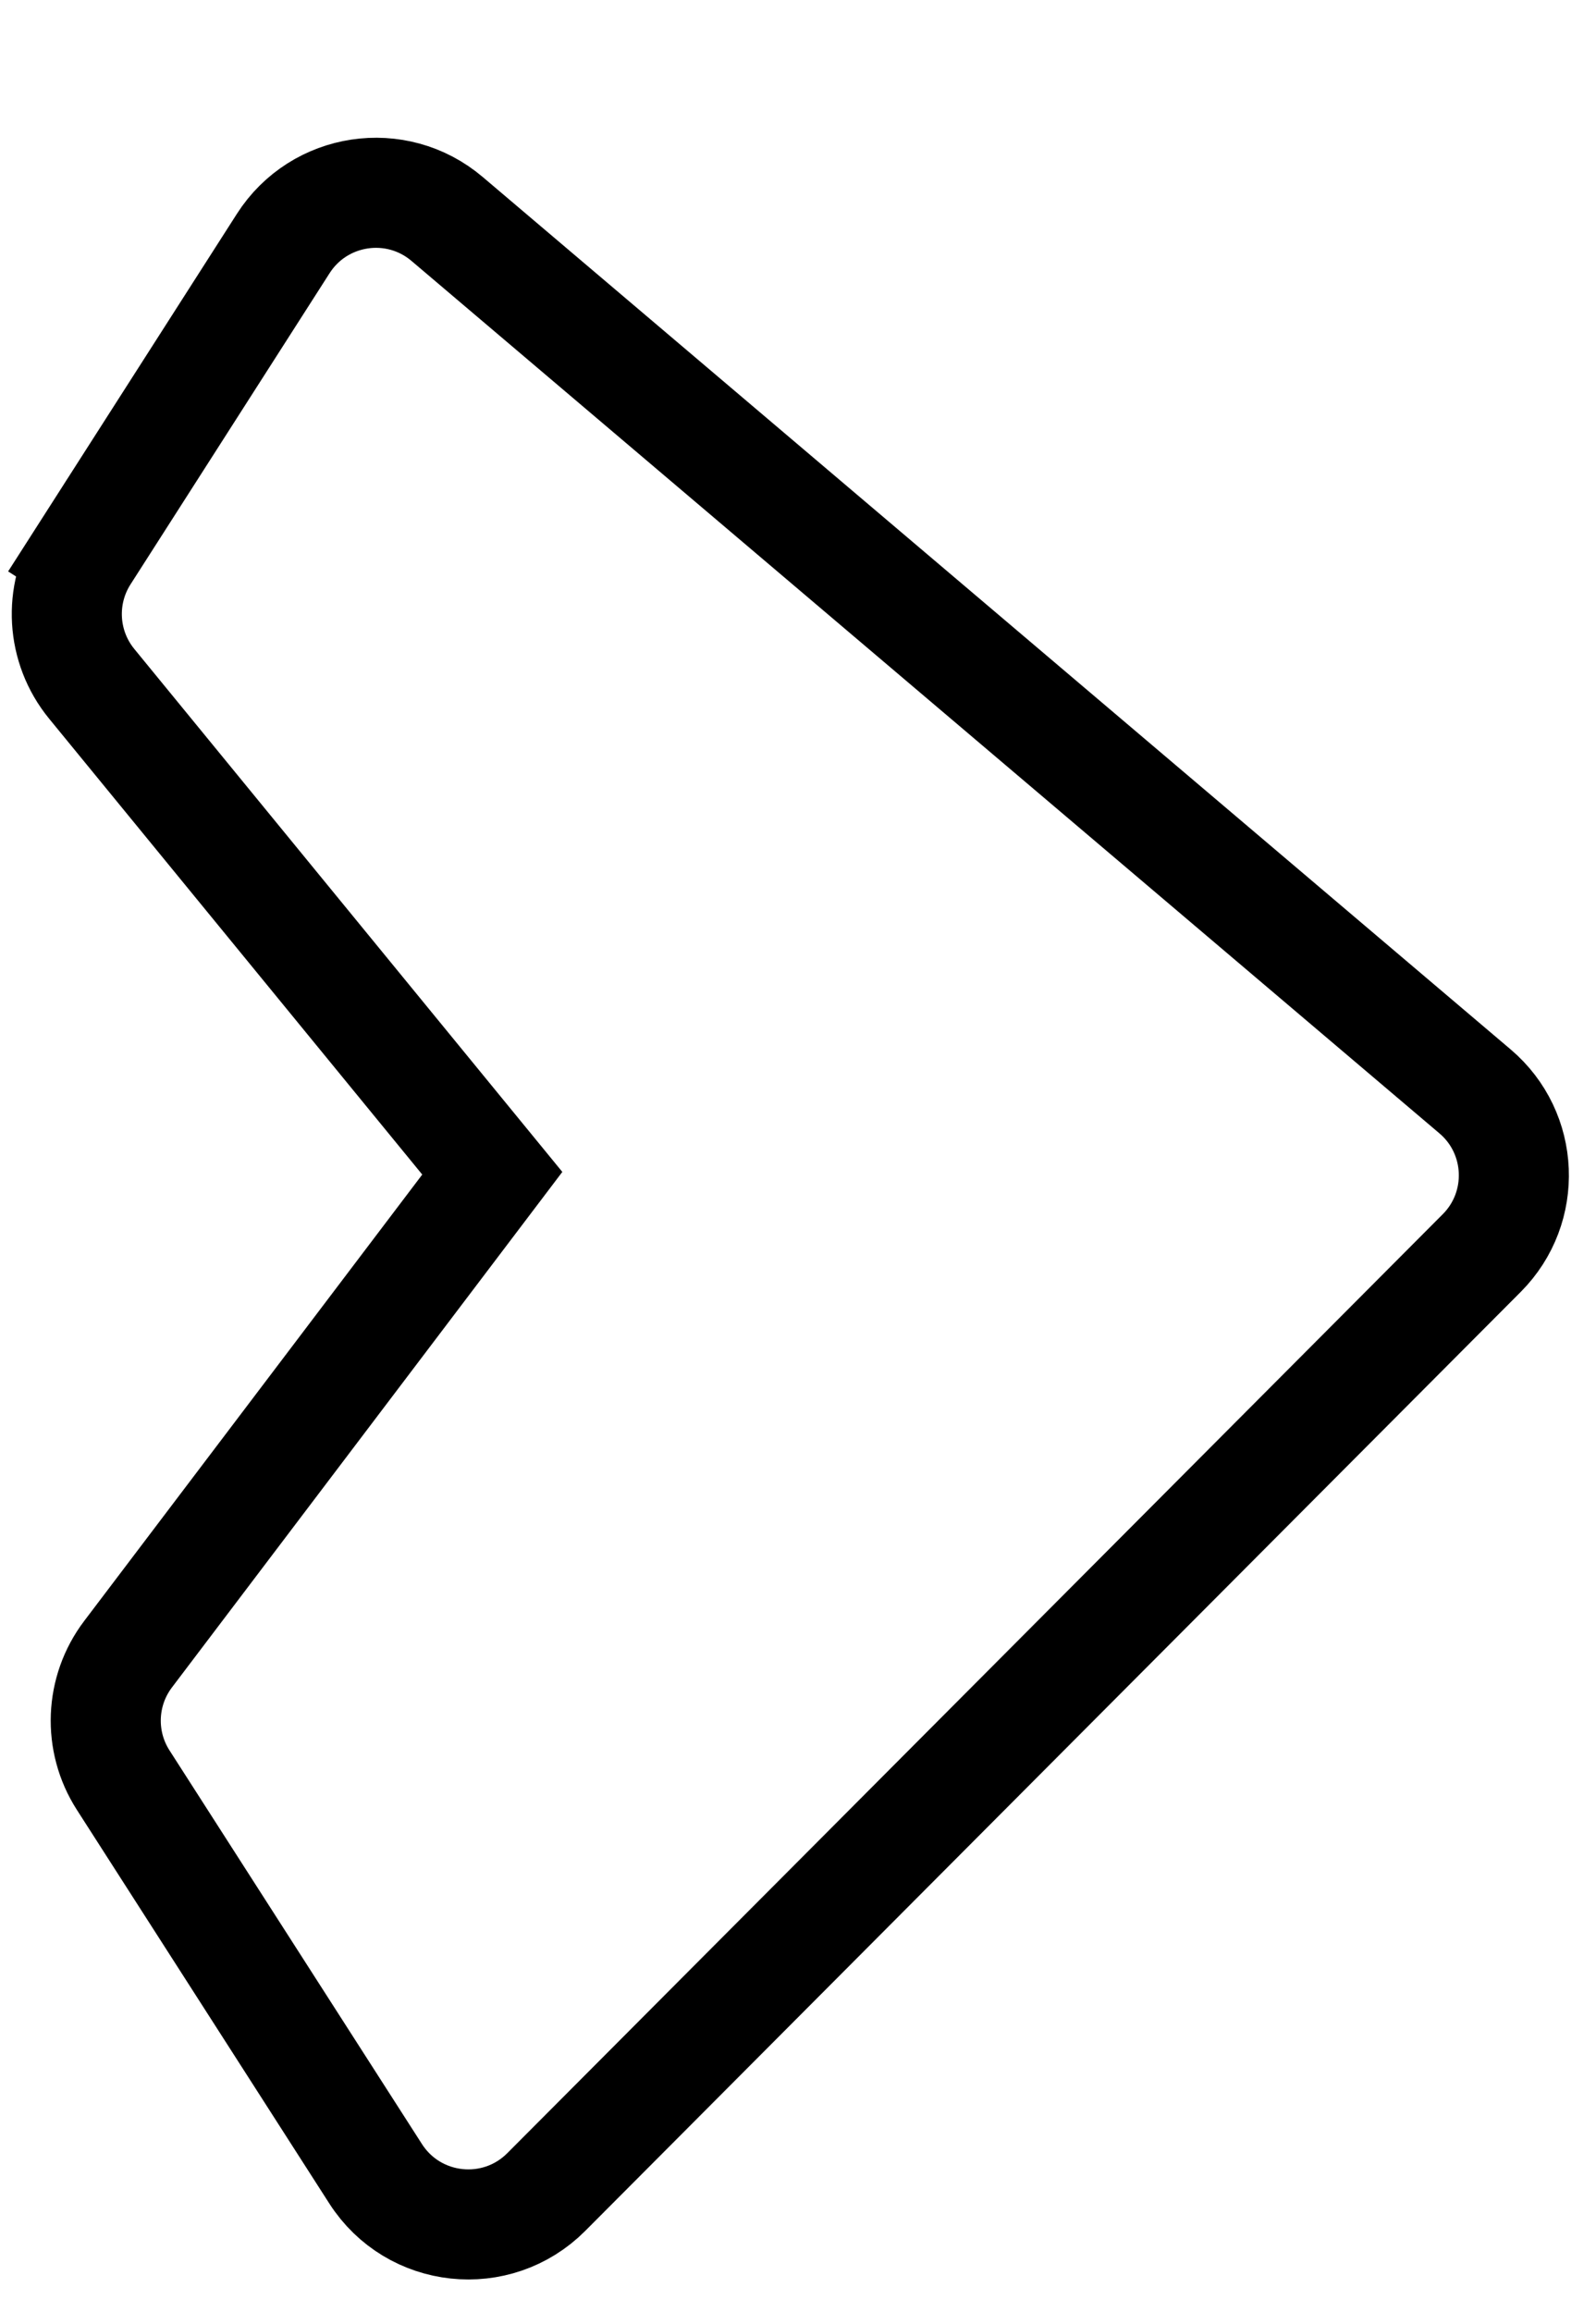 <svg width="29" height="42" viewBox="0 0 29 42" fill="none" xmlns="http://www.w3.org/2000/svg">
<g filter="url(#filter0_d_6019_29011)">
<path id="fillarrow" d="M26.154 18.59L7.477 2.741C7.016 2.349 6.314 2.454 5.988 2.964L2.371 8.617C2.138 8.982 2.166 9.455 2.44 9.79L9.719 18.682C10.011 19.039 10.021 19.551 9.742 19.919L3.124 28.656C2.871 28.991 2.853 29.447 3.08 29.8L7.667 36.953C8.012 37.49 8.766 37.571 9.217 37.118L26.216 20.059C26.628 19.645 26.6 18.968 26.154 18.59Z"
fill="none"/>
<path d="M26.924 20.765L26.924 20.765L9.926 37.824C9.023 38.73 7.515 38.568 6.825 37.492L2.238 30.34C1.785 29.634 1.821 28.721 2.327 28.053L8.945 19.315L1.666 10.423C1.118 9.753 1.063 8.807 1.529 8.078L2.371 8.617L1.529 8.078L5.146 2.425C5.798 1.405 7.201 1.194 8.124 1.978L26.802 17.828C27.692 18.583 27.748 19.938 26.924 20.765Z" stroke="black" stroke-width="2"/>
</g>
<defs>
<filter id="filter0_d_6019_29011" x="0.214" y="0.503" width="28.294" height="40.91" filterUnits="userSpaceOnUse" color-interpolation-filters="sRGB">
<feFlood flood-opacity="0" result="BackgroundImageFix"/>
<feColorMatrix in="SourceAlpha" type="matrix" values="0 0 0 0 0 0 0 0 0 0 0 0 0 0 0 0 0 0 127 0" result="hardAlpha"/>
<feOffset dy="2"/>
<feColorMatrix type="matrix" values="0 0 0 0 0 0 0 0 0 0 0 0 0 0 0 0 0 0 1 0"/>
<feBlend mode="normal" in2="BackgroundImageFix" result="effect1_dropShadow_6019_29011"/>
<feBlend mode="normal" in="SourceGraphic" in2="effect1_dropShadow_6019_29011" result="shape"/>
</filter>
</defs>
</svg>